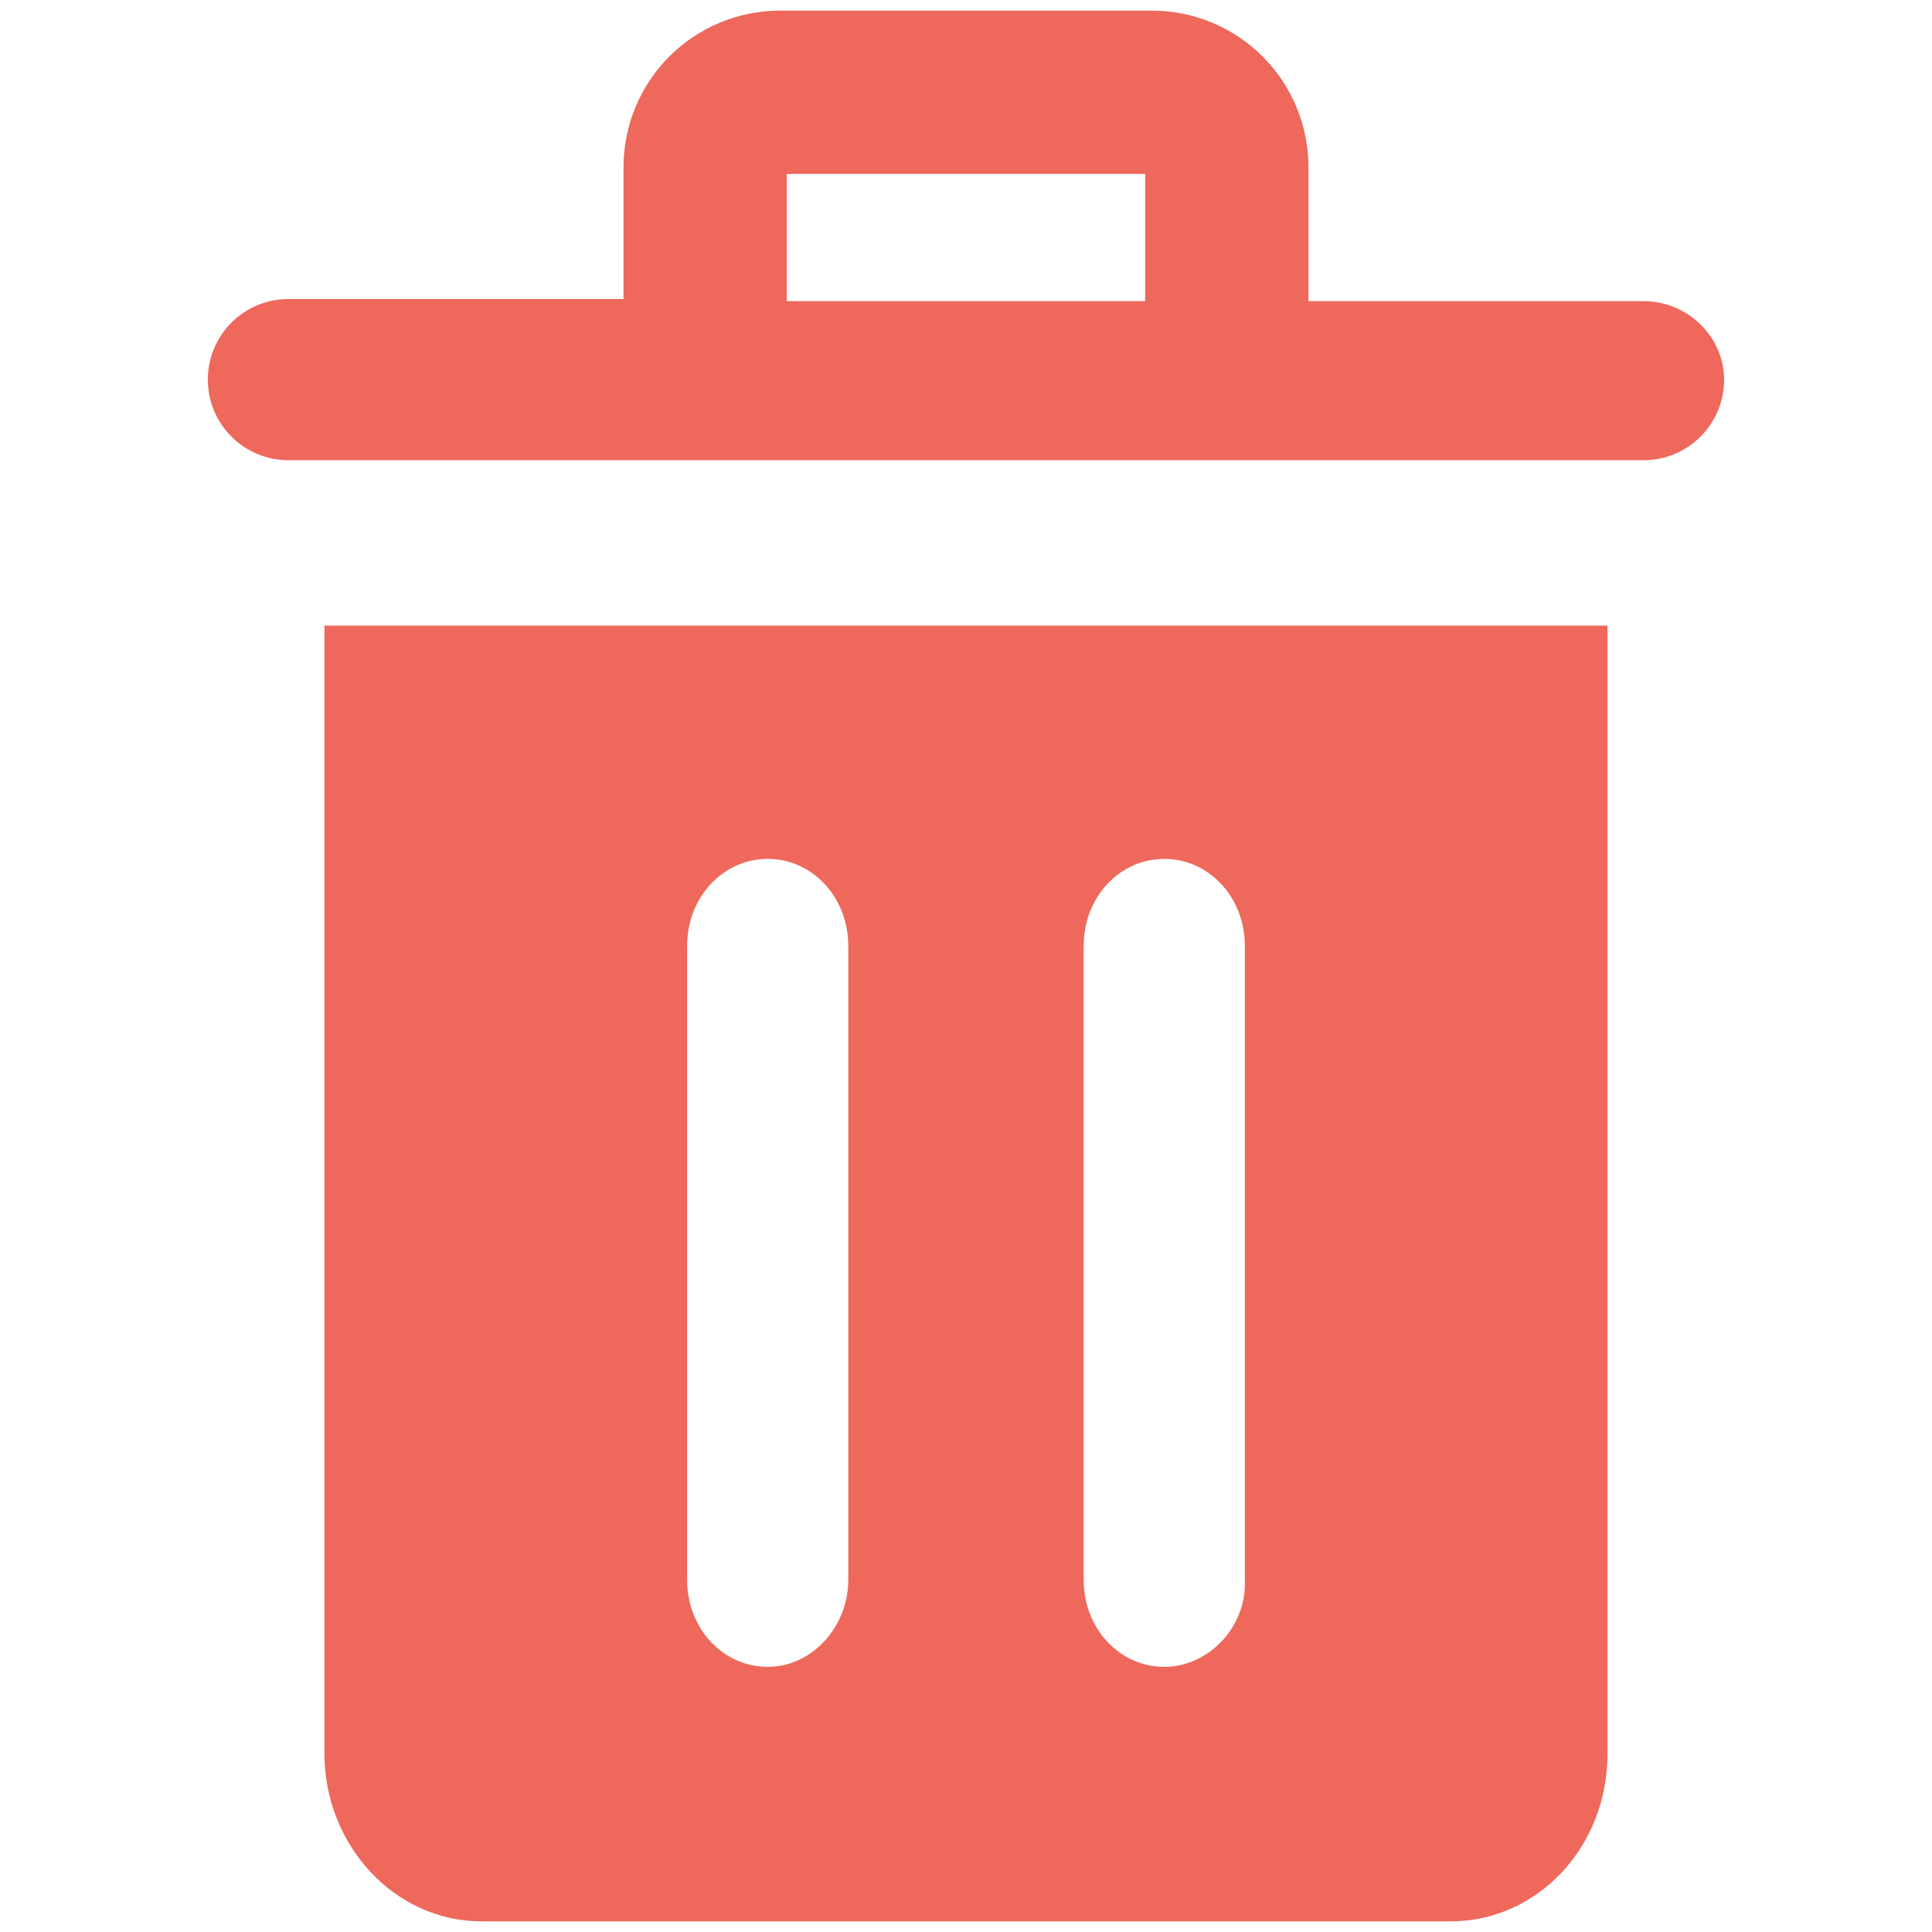 <?xml version="1.0" encoding="utf-8"?>
<!-- Generator: Adobe Illustrator 24.3.0, SVG Export Plug-In . SVG Version: 6.00 Build 0)  -->
<svg version="1.1" id="Capa_1" xmlns="http://www.w3.org/2000/svg" xmlns:xlink="http://www.w3.org/1999/xlink" x="0px" y="0px"
	 viewBox="0 0 256 256" style="enable-background:new 0 0 256 256;" xml:space="preserve">
<style type="text/css">
	.st0{fill:#EE685B;}
</style>
<g transform="translate(1.407 1.407) scale(2.81 2.81)">
	<path class="st0" d="M77,13.7H61.2V7.4c0-4.1-3.3-7.4-7.4-7.4H36.3c-4.1,0-7.4,3.3-7.4,7.4v6.2H13.1c-2.1,0-3.8,1.7-3.8,3.8
		s1.7,3.8,3.8,3.8h19.7h24.6H77c2.1,0,3.8-1.7,3.8-3.8C80.8,15.4,79.1,13.7,77,13.7z M36.6,13.7v-6h16.9v6H36.6z"/>
	<path class="st0" d="M14.8,29v53.2c0,4.3,3.3,7.9,7.4,7.9h45.7c4.1,0,7.4-3.5,7.4-7.9V29H14.8z M39.5,74c0,2.2-1.7,4.1-3.8,4.1
		c-2.1,0-3.8-1.8-3.8-4.1V44.1c0-2.3,1.7-4.1,3.8-4.1c2.1,0,3.8,1.8,3.8,4.1V74z M58.2,74c0.1,2.2-1.7,4.1-3.8,4.1
		c-2.1,0-3.8-1.8-3.8-4.1V44.1c0-2.3,1.7-4.1,3.8-4.1c2.1,0,3.8,1.8,3.8,4.1V74z"/>
</g>
</svg>
